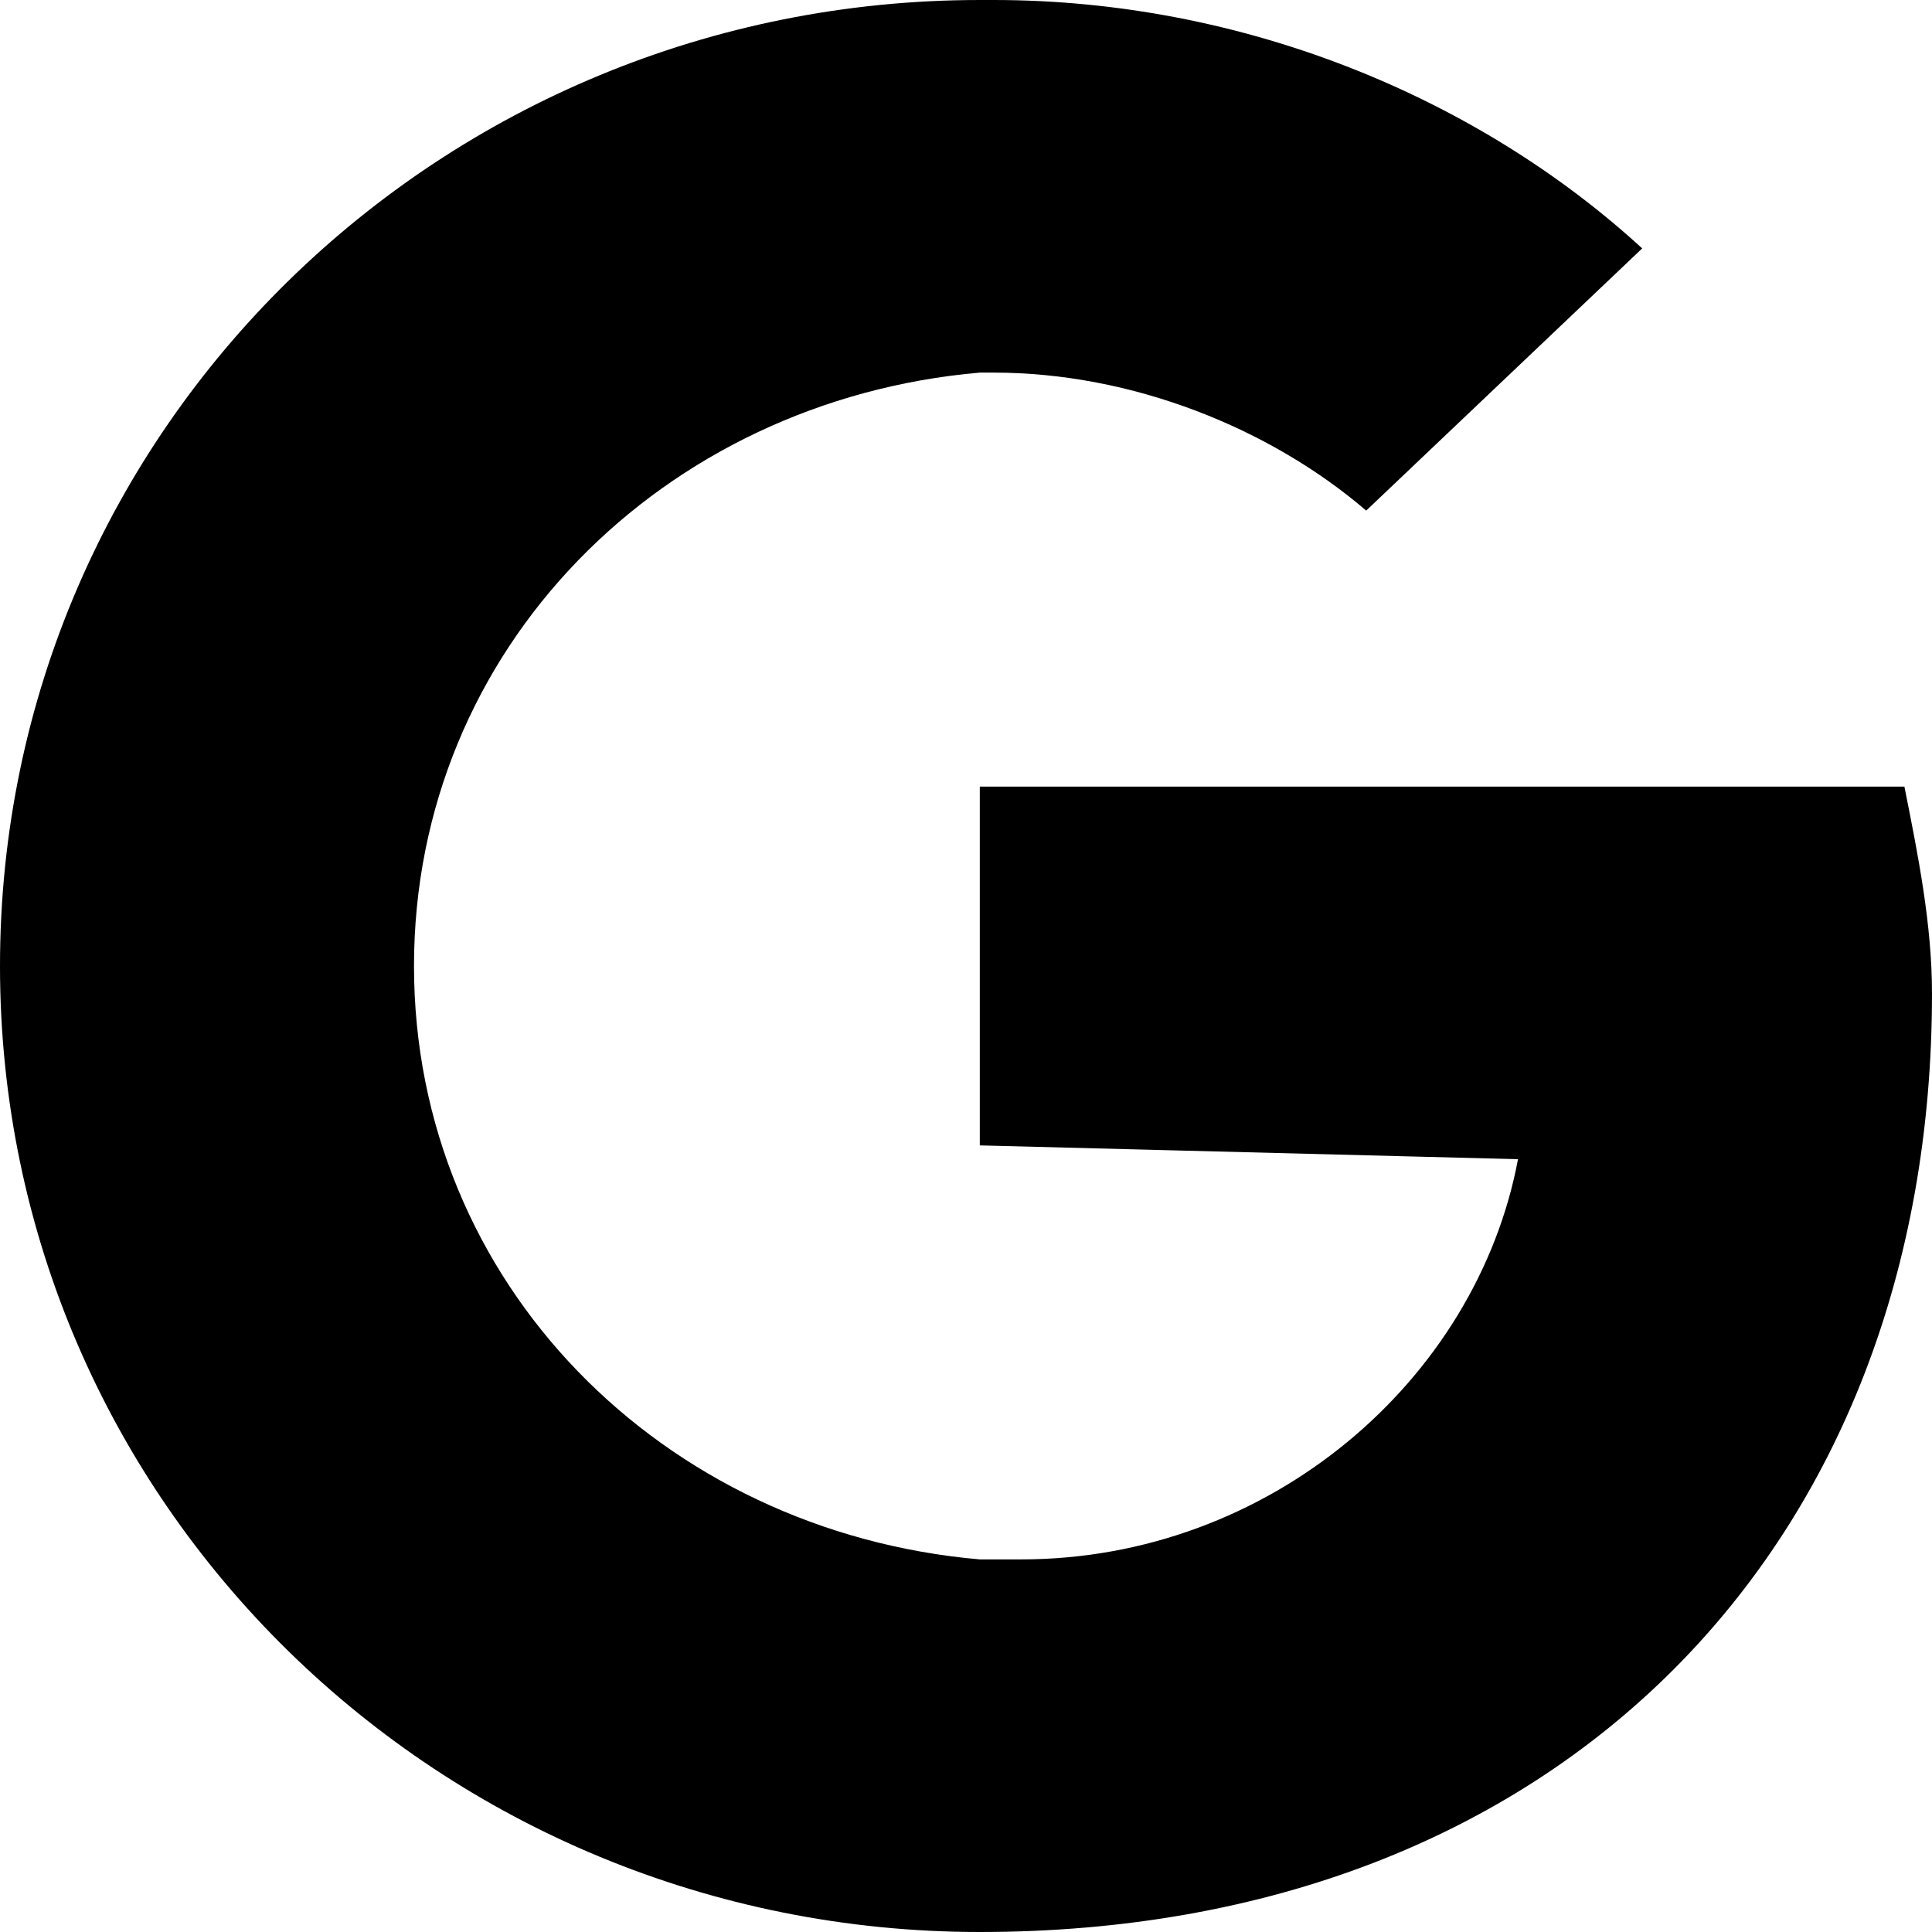 <?xml version="1.0" encoding="utf-8"?>
<svg version="1.1" xmlns="http://www.w3.org/2000/svg" xmlns:xlink="http://www.w3.org/1999/xlink"
	 xml:space="preserve"
	 id="icon-brand-google-simple"
	 x="0px" y="0px"
	 width="14" height="14"
	 viewBox="0 0 14 14">
	<path d="M7.1,8.3V5.7h6.7C13.9,6.2,14,6.7,14,7.2c0,4-2.7,6.8-6.9,6.8C3.2,14,0,10.9,0,7s3.2-7,7.1-7c0,0,0,0,0.1,0
		c1.8,0,3.5,0.7,4.7,1.8l-2,1.9c-0.7-0.6-1.7-1-2.7-1c0,0,0,0-0.1,0C4.8,2.9,3,4.7,3,7s1.8,4.1,4.1,4.3c0.1,0,0.2,0,0.3,0
		c1.8,0,3.3-1.3,3.6-2.9L7.1,8.3L7.1,8.3z"/>
</svg>
